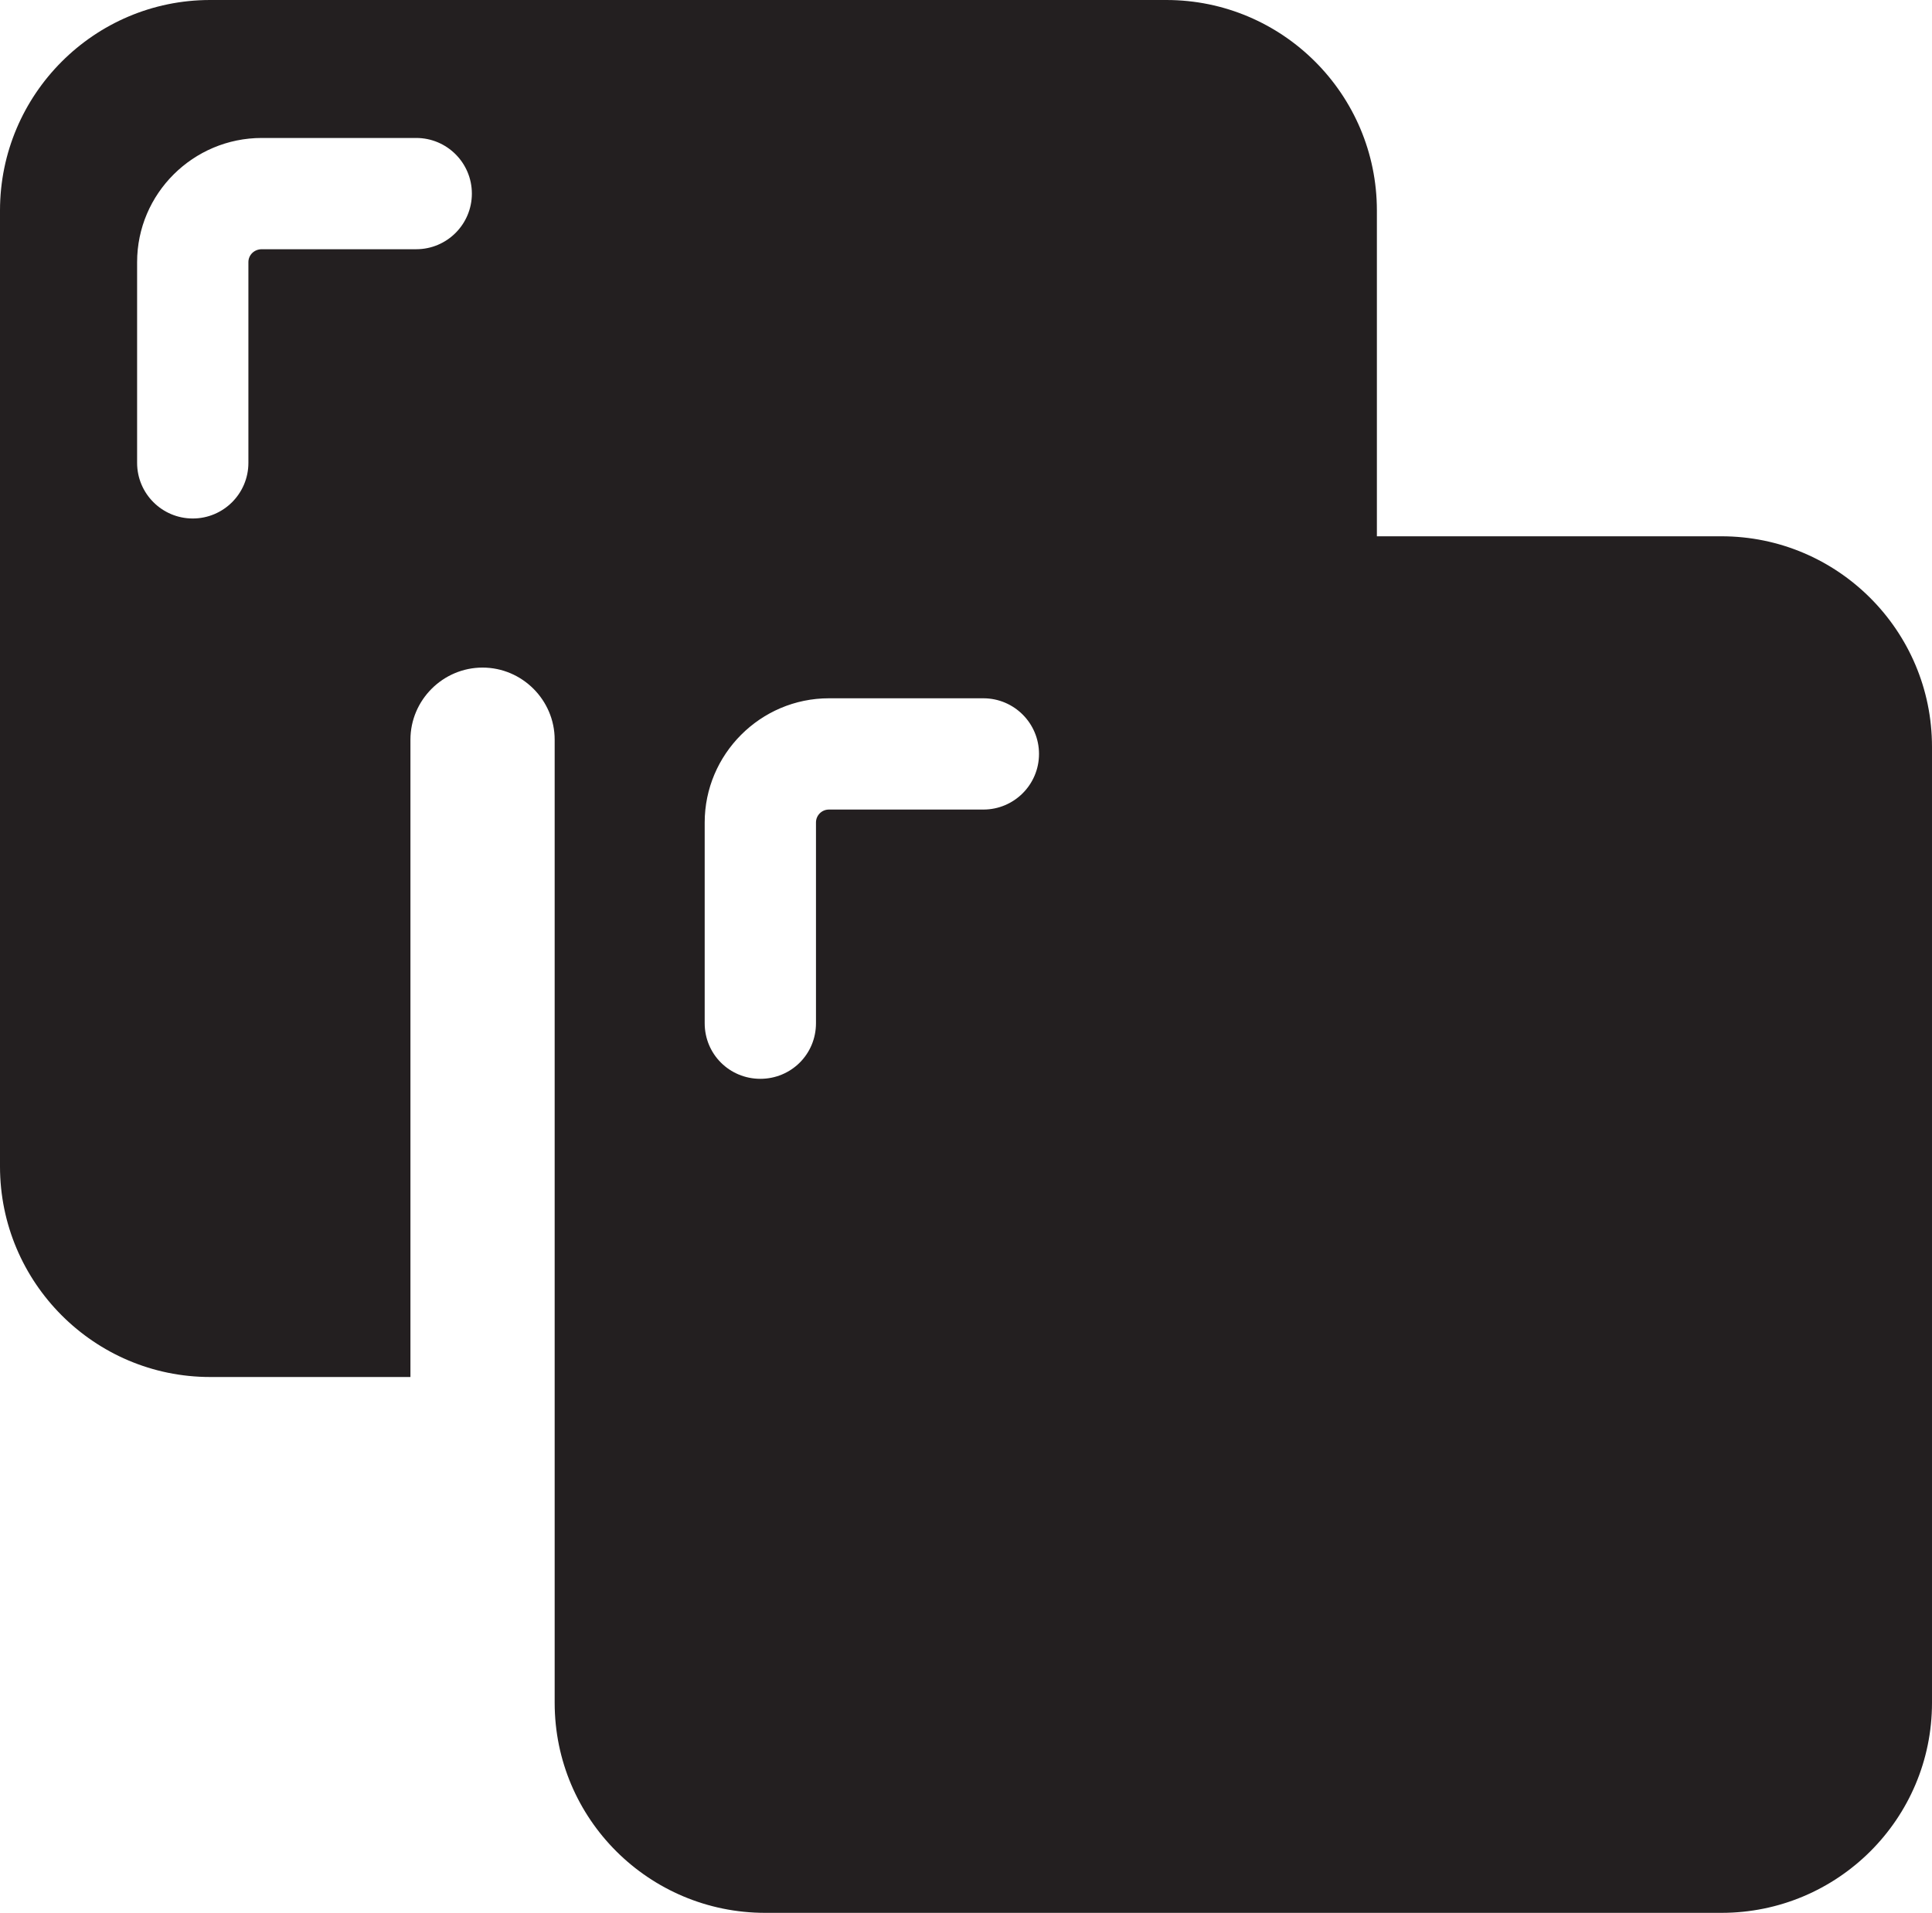 <?xml version="1.0" encoding="UTF-8"?><svg id="Layer_2" xmlns="http://www.w3.org/2000/svg" viewBox="0 0 43.4 42.98"><defs><style>.cls-1{fill:#231f20;}</style></defs><g id="Layer_1-2"><path class="cls-1" d="m38.67,12.05h-7.74v-7.32c0-2.61-2.12-4.73-4.73-4.73H4.72C2.12,0,0,2.12,0,4.73v21.48c0,2.61,2.12,4.73,4.72,4.73h4.5v-14.32c0-.89.73-1.62,1.62-1.62s1.62.73,1.62,1.62v21.64c0,2.61,2.12,4.72,4.73,4.72h21.48c2.61,0,4.73-2.11,4.73-4.72v-21.48c0-2.61-2.12-4.73-4.73-4.73ZM9.35,5.6h-3.47c-.17,0-.3.13-.3.29v4.51c0,.69-.56,1.25-1.25,1.25s-1.25-.56-1.25-1.25v-4.51c0-1.54,1.26-2.79,2.8-2.79h3.47c.69,0,1.25.56,1.25,1.25s-.56,1.25-1.25,1.25Zm12.74,12.59h-3.47c-.16,0-.29.13-.29.29v4.51c0,.7-.56,1.25-1.25,1.25s-1.25-.55-1.25-1.25v-4.51c0-1.53,1.25-2.79,2.79-2.79h3.47c.69,0,1.25.56,1.25,1.25s-.56,1.25-1.25,1.25Z"/></g></svg>